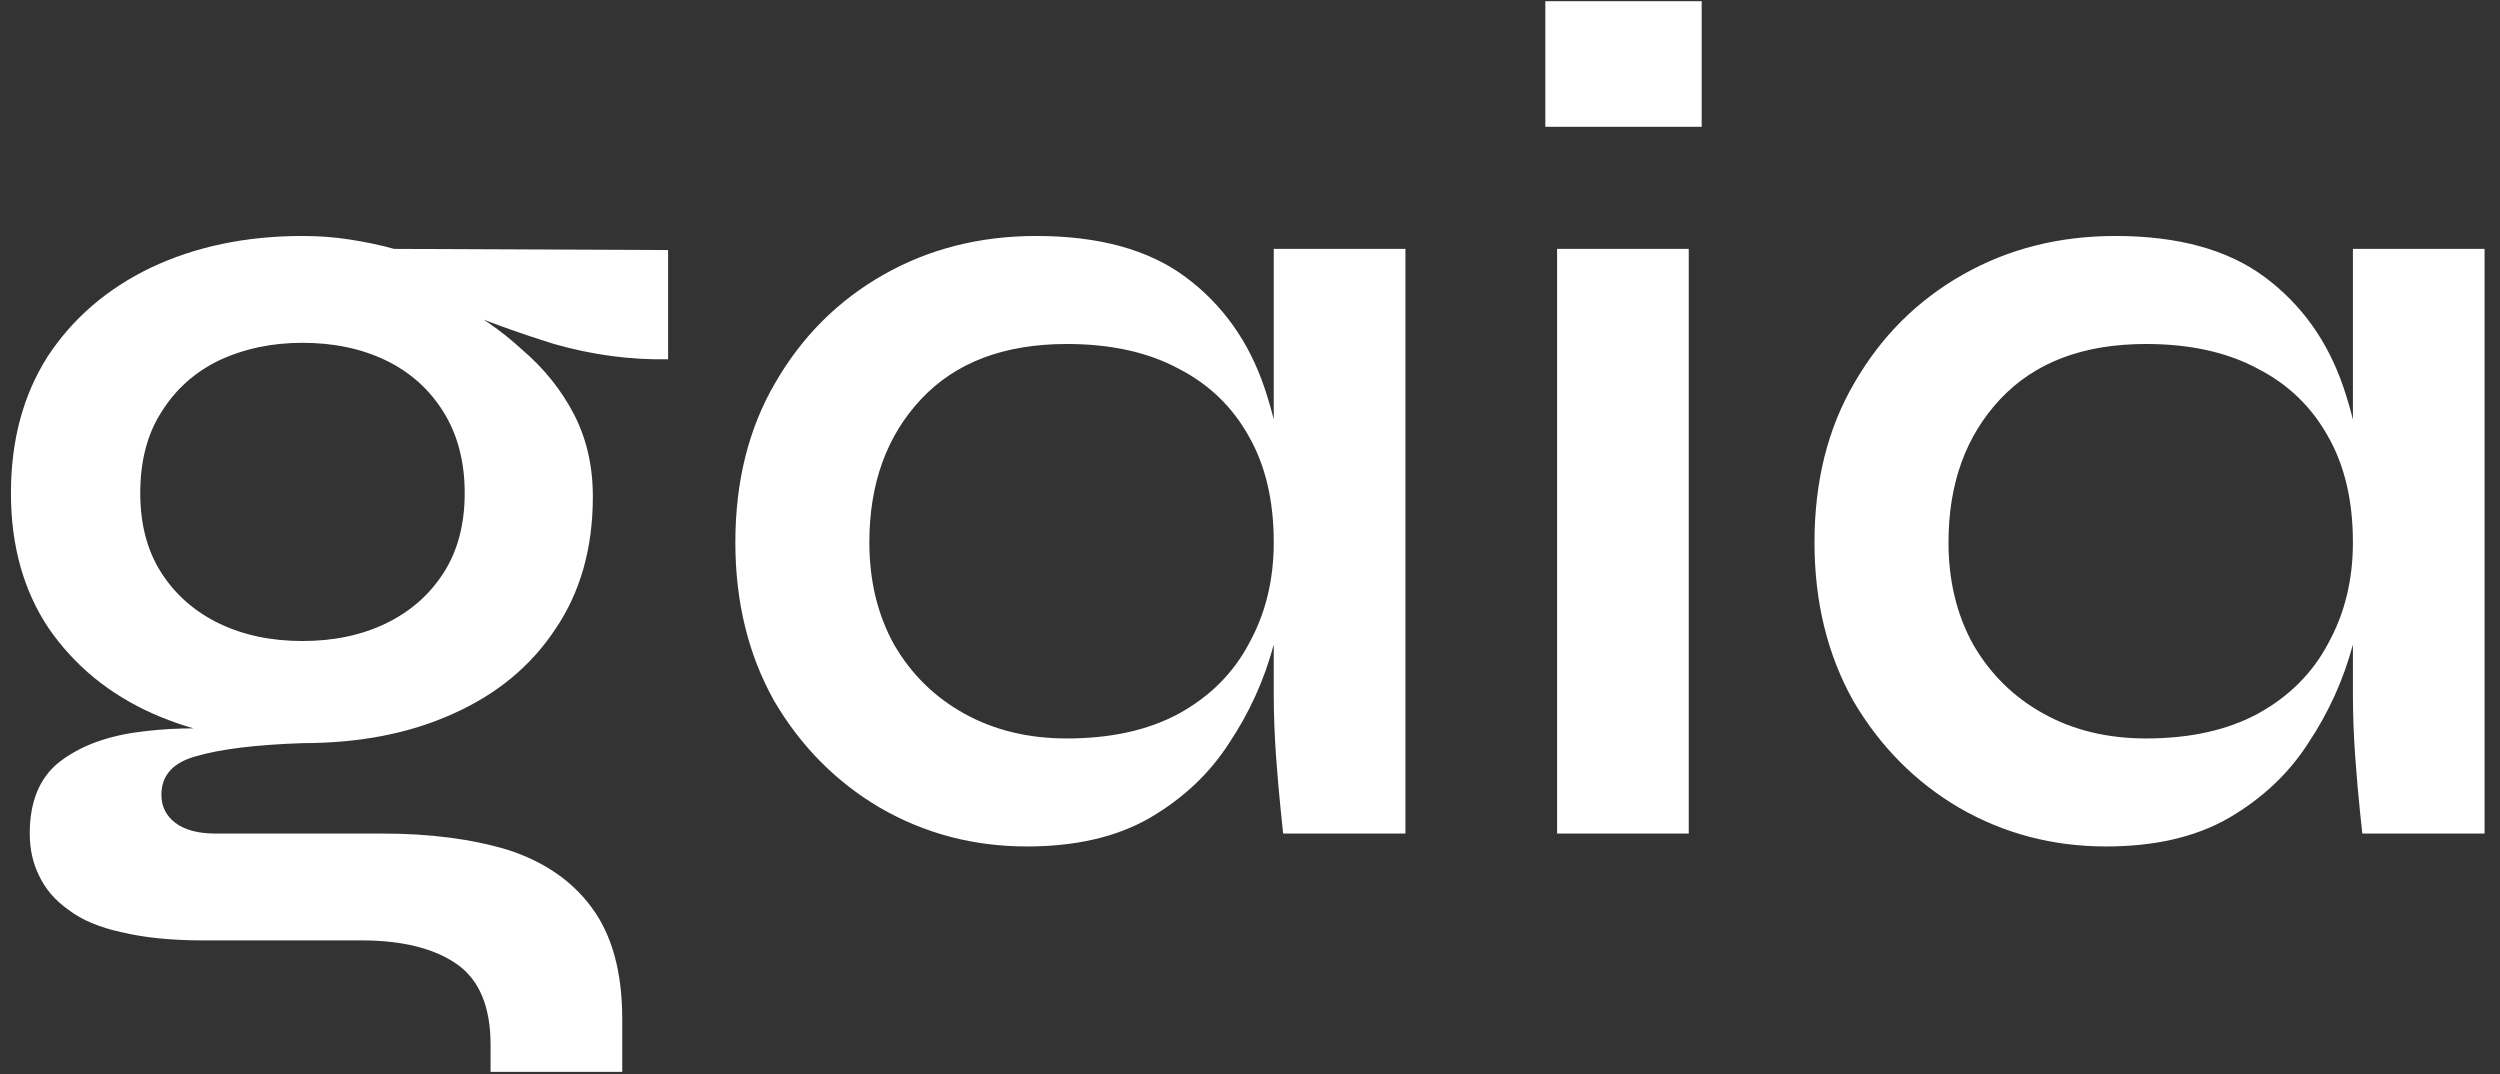 <svg width="128" height="55" viewBox="0 0 128 55" fill="none" xmlns="http://www.w3.org/2000/svg">
<rect x="0" y="0" width="128" height="55" fill="#333333" stroke="none"/>
<g clip-path="url(#clip0_76_423)">
<path d="M15.487 38.049C12.678 38.049 10.13 37.548 7.843 36.546C5.596 35.545 3.81 34.082 2.486 32.158C1.202 30.235 0.56 27.931 0.56 25.246C0.56 22.561 1.182 20.237 2.426 18.273C3.71 16.31 5.476 14.787 7.723 13.705C10.01 12.623 12.598 12.082 15.487 12.082C16.33 12.082 17.132 12.142 17.895 12.262C18.697 12.383 19.46 12.543 20.182 12.743L34.206 12.803V18.393C32.28 18.433 30.334 18.173 28.368 17.612C26.442 17.011 24.736 16.39 23.252 15.749L23.071 15.388C24.435 16.069 25.659 16.911 26.743 17.913C27.866 18.874 28.749 19.976 29.391 21.219C30.033 22.461 30.354 23.863 30.354 25.426C30.354 28.071 29.712 30.335 28.428 32.219C27.184 34.102 25.439 35.545 23.192 36.546C20.985 37.548 18.416 38.049 15.487 38.049ZM25.117 54.88V53.497C25.117 51.534 24.536 50.151 23.372 49.35C22.208 48.548 20.583 48.148 18.497 48.148H10.371C8.766 48.148 7.382 48.007 6.218 47.727C5.094 47.486 4.192 47.105 3.509 46.585C2.827 46.104 2.326 45.523 2.005 44.842C1.684 44.2 1.523 43.479 1.523 42.678C1.523 41.075 2.005 39.873 2.968 39.071C3.971 38.27 5.275 37.749 6.88 37.508C8.525 37.268 10.251 37.228 12.056 37.388L15.487 38.049C13.12 38.129 11.314 38.35 10.07 38.71C8.866 39.031 8.264 39.692 8.264 40.694C8.264 41.295 8.505 41.776 8.987 42.137C9.468 42.497 10.15 42.678 11.033 42.678H19.58C22.028 42.678 24.175 42.958 26.02 43.519C27.866 44.12 29.291 45.102 30.294 46.465C31.337 47.867 31.859 49.77 31.859 52.175V54.88H25.117ZM15.487 32.82C17.092 32.82 18.517 32.519 19.761 31.918C21.005 31.317 21.988 30.455 22.71 29.333C23.432 28.211 23.793 26.849 23.793 25.246C23.793 23.643 23.432 22.261 22.71 21.098C21.988 19.936 21.005 19.055 19.761 18.454C18.517 17.852 17.092 17.552 15.487 17.552C13.922 17.552 12.498 17.852 11.214 18.454C9.97 19.055 8.987 19.936 8.264 21.098C7.542 22.22 7.181 23.603 7.181 25.246C7.181 26.849 7.542 28.211 8.264 29.333C8.987 30.455 9.97 31.317 11.214 31.918C12.458 32.519 13.882 32.82 15.487 32.82ZM52.577 43.339C49.848 43.339 47.34 42.678 45.053 41.355C42.806 40.033 41 38.209 39.636 35.885C38.312 33.521 37.65 30.816 37.65 27.77C37.65 24.645 38.332 21.92 39.696 19.596C41.06 17.231 42.906 15.388 45.233 14.066C47.561 12.743 50.169 12.082 53.058 12.082C56.268 12.082 58.816 12.783 60.702 14.186C62.588 15.588 63.933 17.472 64.735 19.836C65.537 22.2 65.939 24.845 65.939 27.77C65.939 29.413 65.698 31.157 65.216 33C64.735 34.803 63.973 36.486 62.929 38.049C61.926 39.612 60.562 40.894 58.836 41.896C57.151 42.858 55.065 43.339 52.577 43.339ZM54.623 37.809C56.87 37.809 58.776 37.388 60.341 36.546C61.946 35.665 63.15 34.463 63.952 32.94C64.795 31.417 65.216 29.694 65.216 27.77C65.216 25.647 64.795 23.843 63.952 22.361C63.11 20.838 61.906 19.676 60.341 18.874C58.776 18.033 56.87 17.612 54.623 17.612C51.413 17.612 48.925 18.554 47.16 20.437C45.394 22.321 44.511 24.765 44.511 27.77C44.511 29.734 44.932 31.477 45.775 33C46.658 34.523 47.862 35.705 49.387 36.546C50.911 37.388 52.657 37.809 54.623 37.809ZM65.216 12.743H71.958V42.678H65.698C65.698 42.678 65.658 42.297 65.578 41.535C65.498 40.774 65.417 39.852 65.337 38.77C65.257 37.648 65.216 36.586 65.216 35.585V12.743ZM87.126 0.06V6.492H79.121V0.06H87.126ZM79.723 12.743H86.464V42.678H79.723V12.743ZM107.829 43.339C105.1 43.339 102.592 42.678 100.305 41.355C98.058 40.033 96.252 38.209 94.888 35.885C93.564 33.521 92.902 30.816 92.902 27.77C92.902 24.645 93.584 21.92 94.948 19.596C96.312 17.231 98.159 15.388 100.486 14.066C102.813 12.743 105.421 12.082 108.31 12.082C111.521 12.082 114.068 12.783 115.954 14.186C117.84 15.588 119.185 17.472 119.987 19.836C120.79 22.2 121.191 24.845 121.191 27.77C121.191 29.413 120.95 31.157 120.469 33C119.987 34.803 119.225 36.486 118.181 38.049C117.178 39.612 115.814 40.894 114.089 41.896C112.403 42.858 110.317 43.339 107.829 43.339ZM109.875 37.809C112.122 37.809 114.028 37.388 115.593 36.546C117.198 35.665 118.402 34.463 119.205 32.94C120.047 31.417 120.469 29.694 120.469 27.77C120.469 25.647 120.047 23.843 119.205 22.361C118.362 20.838 117.158 19.676 115.593 18.874C114.028 18.033 112.122 17.612 109.875 17.612C106.665 17.612 104.177 18.554 102.412 20.437C100.646 22.321 99.763 24.765 99.763 27.77C99.763 29.734 100.185 31.477 101.027 33C101.91 34.523 103.114 35.705 104.639 36.546C106.164 37.388 107.909 37.809 109.875 37.809ZM120.469 12.743H127.21V42.678H120.95C120.95 42.678 120.91 42.297 120.83 41.535C120.749 40.774 120.669 39.852 120.589 38.77C120.509 37.648 120.469 36.586 120.469 35.585V12.743Z" fill="white"/>
</g>
<defs>
<clipPath id="clip0_76_423">
<rect width="127" height="55" fill="white" transform="translate(0.5)"/>
</clipPath>
</defs>
</svg>
